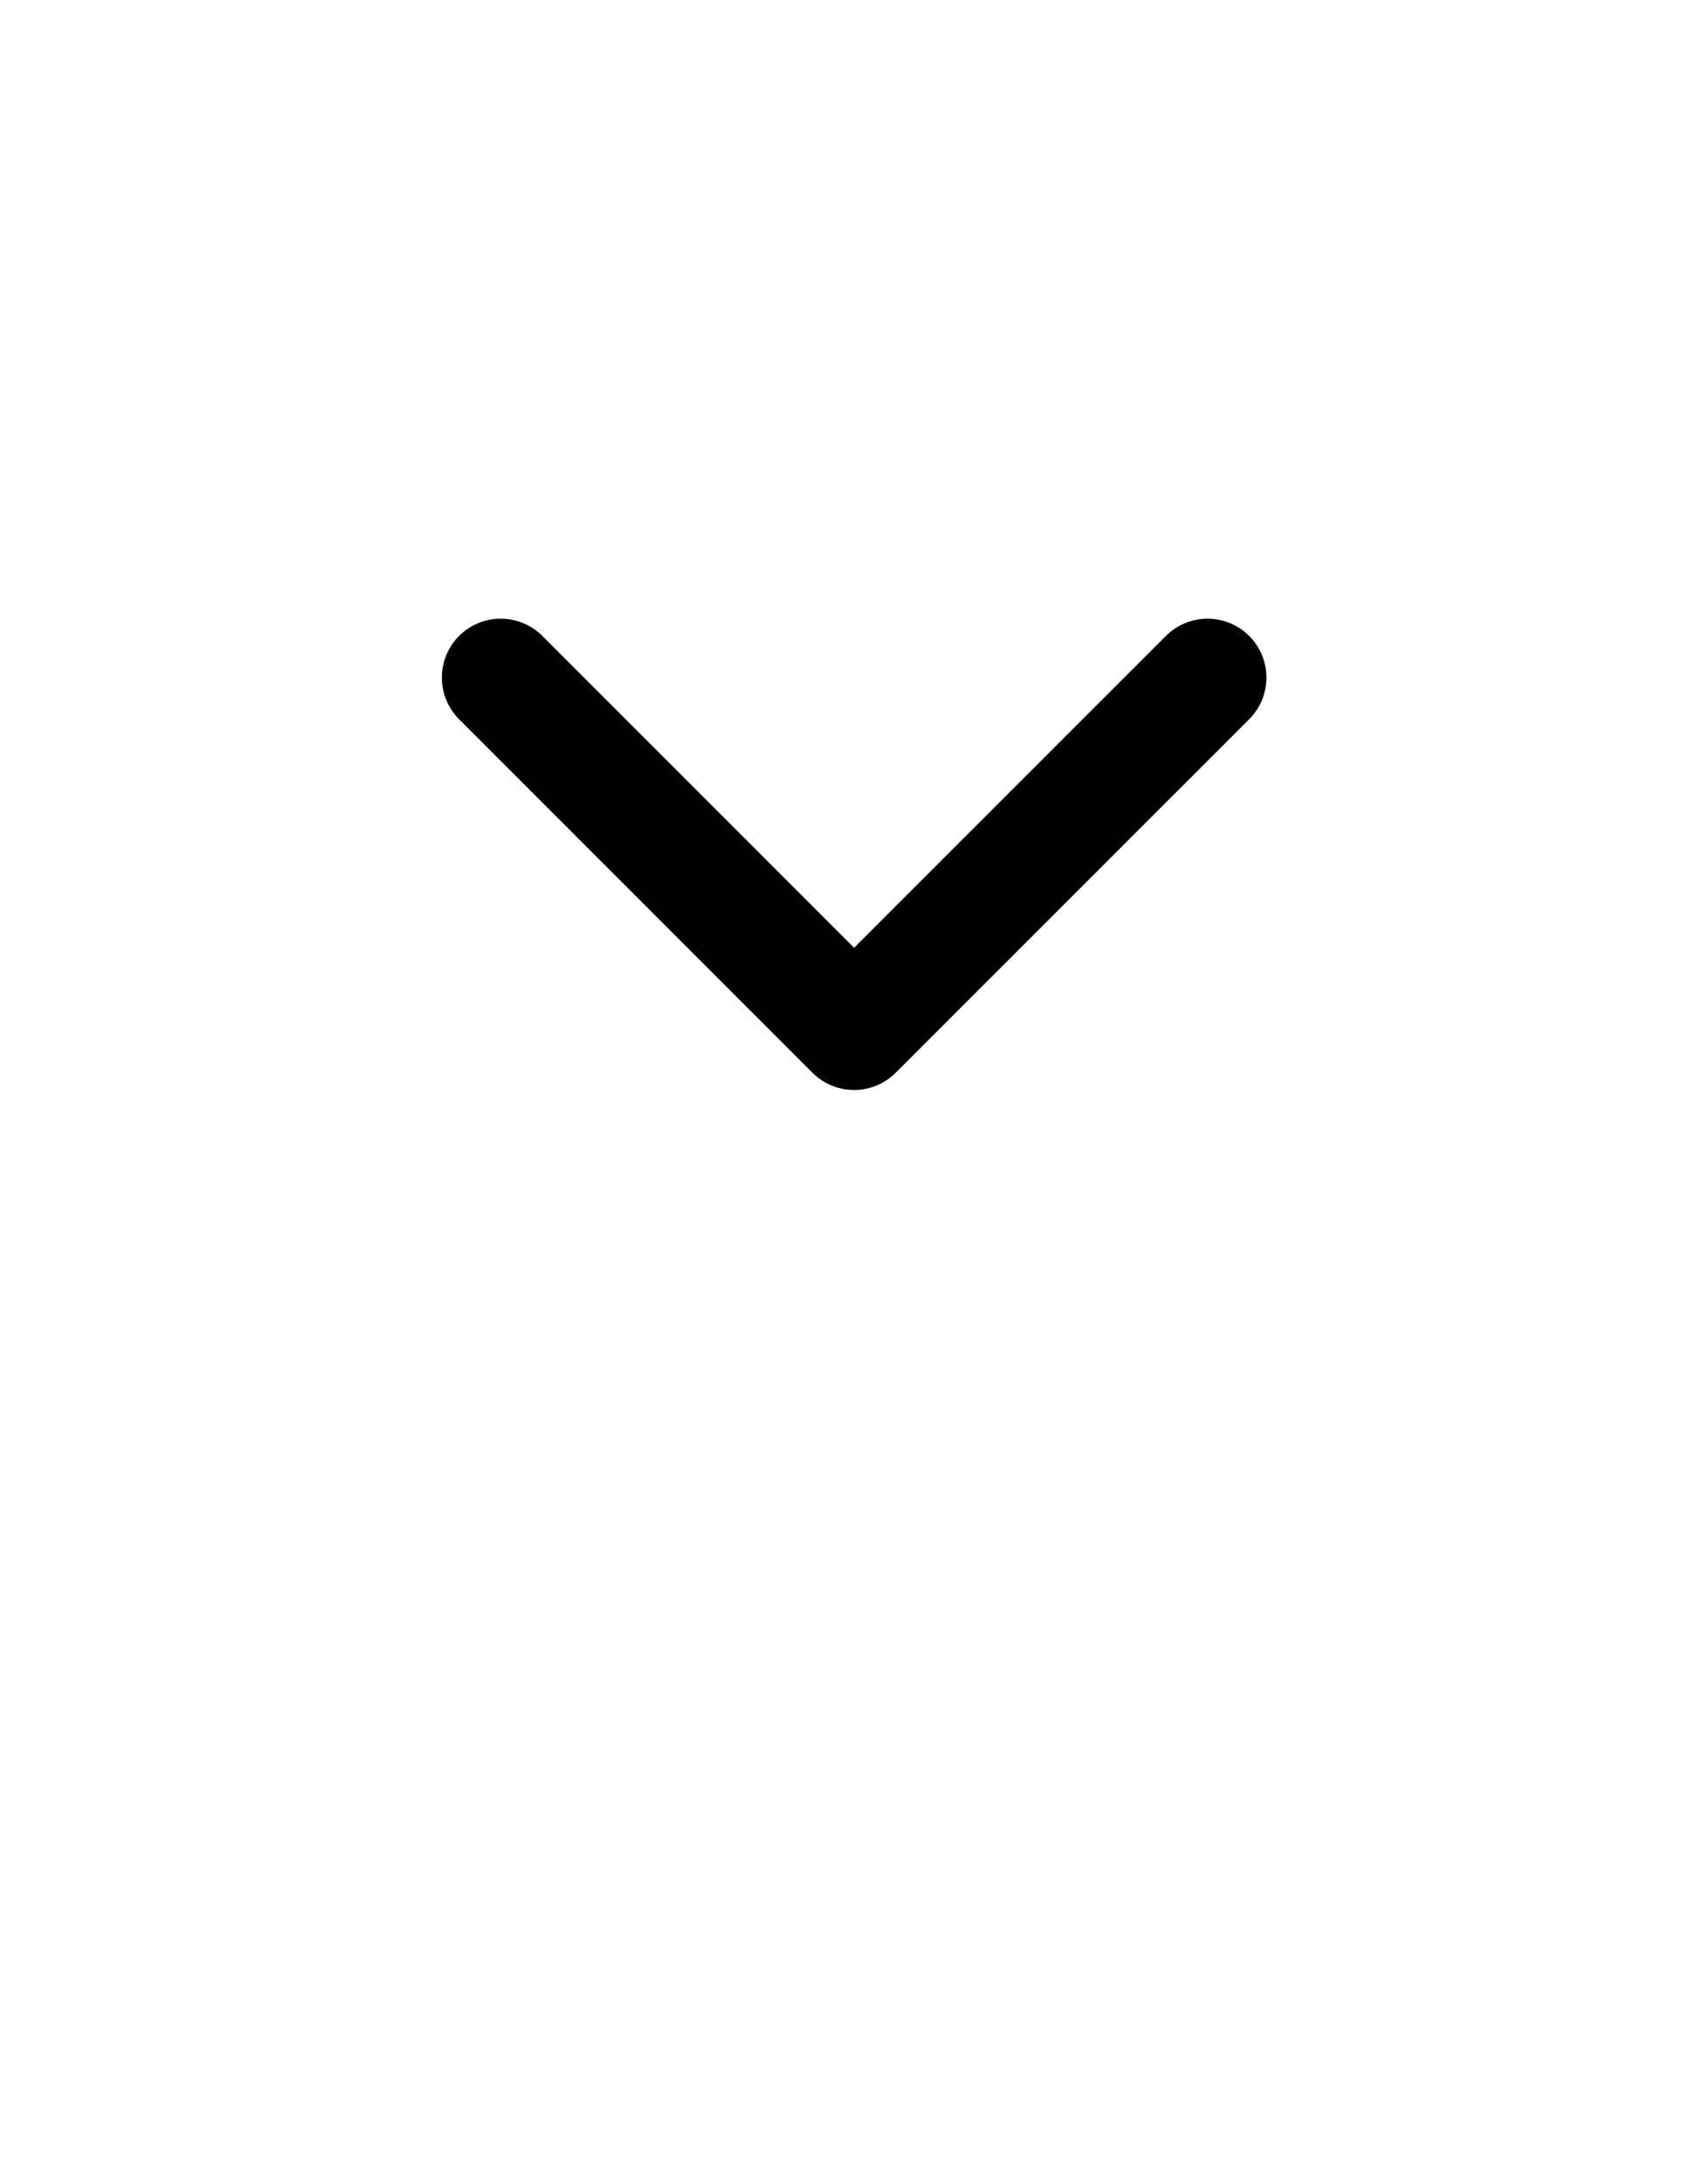 <svg width="18" height="23" viewBox="0 0 18 23" fill="none" xmlns="http://www.w3.org/2000/svg">
<path d="M12.726 7.138L9.001 10.862L5.277 7.138" stroke="black" stroke-width="1.241" stroke-miterlimit="10" stroke-linecap="round" stroke-linejoin="round"/>
</svg>
